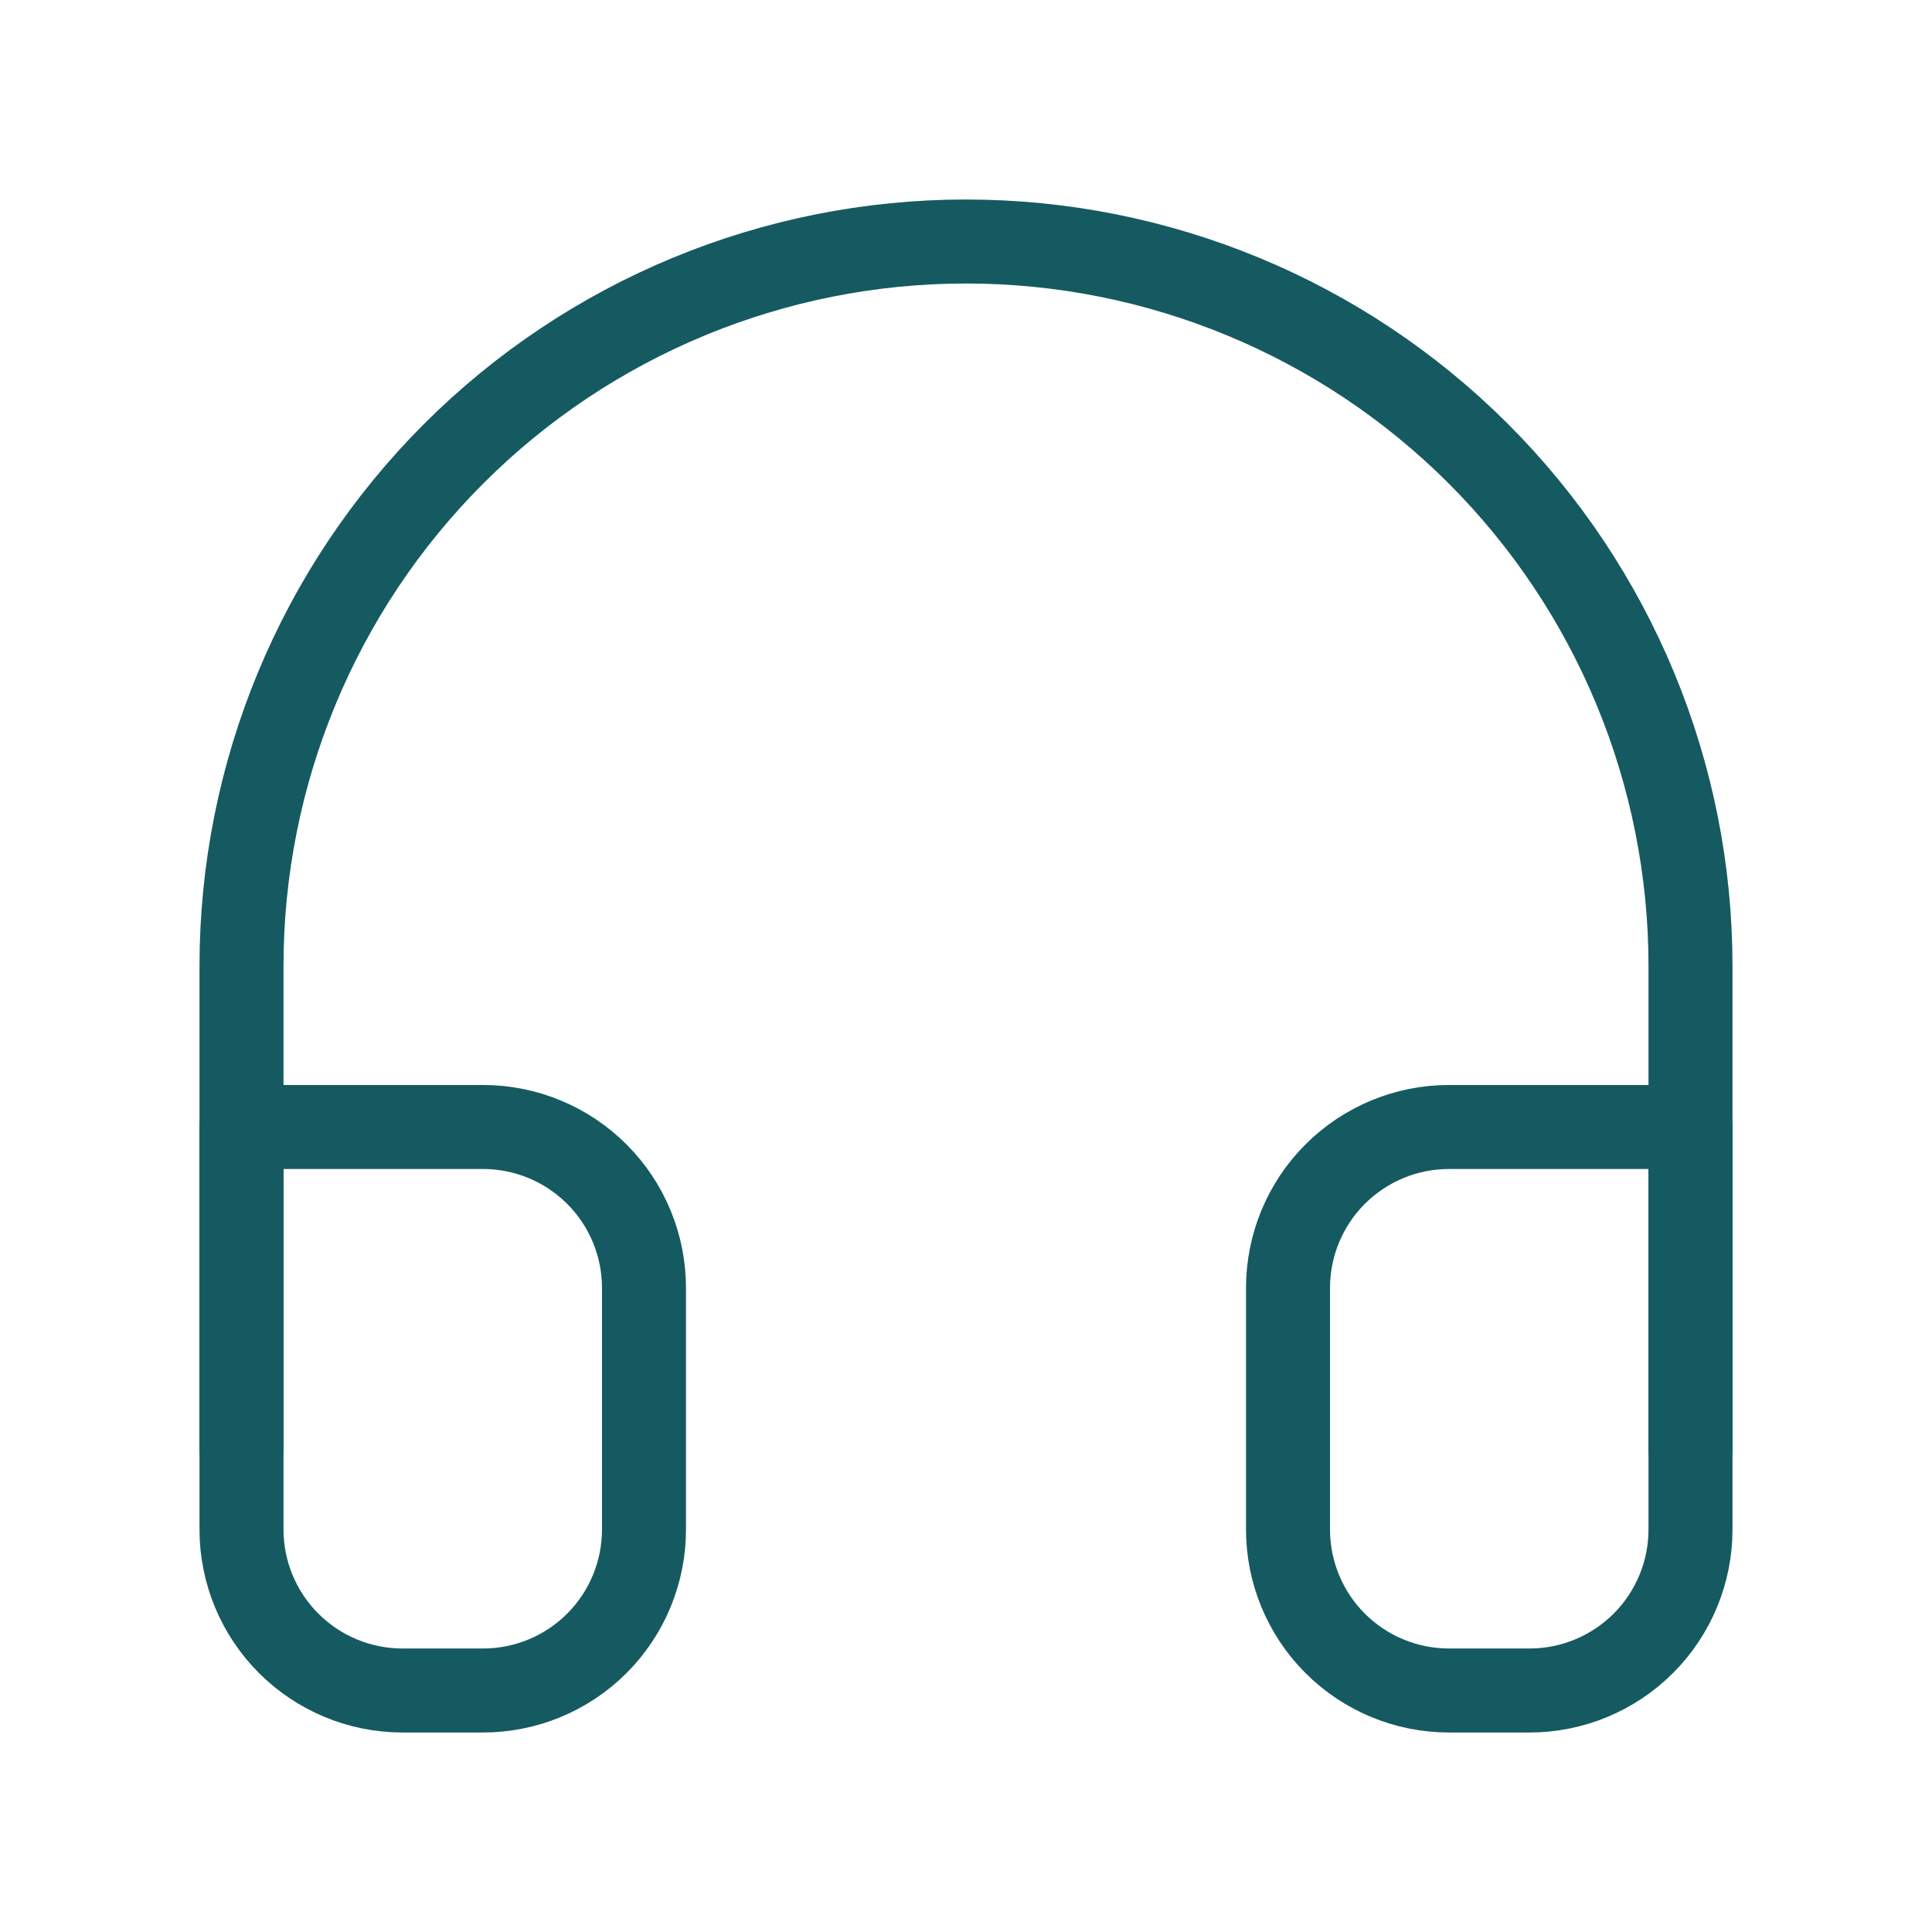 <svg width="46" height="46" viewBox="0 0 46 46" fill="none" xmlns="http://www.w3.org/2000/svg">
<path d="M5.75 34.5V23C5.75 18.425 7.567 14.037 10.802 10.802C14.037 7.567 18.425 5.75 23 5.75C27.575 5.75 31.963 7.567 35.198 10.802C38.433 14.037 40.25 18.425 40.25 23V34.5" stroke="#155A61" stroke-width="2" stroke-linecap="round" stroke-linejoin="round"/>
<path d="M40.25 36.416C40.25 37.433 39.846 38.408 39.127 39.127C38.408 39.846 37.433 40.25 36.417 40.25H34.5C33.483 40.25 32.508 39.846 31.789 39.127C31.07 38.408 30.667 37.433 30.667 36.416V30.666C30.667 29.65 31.07 28.675 31.789 27.956C32.508 27.237 33.483 26.833 34.5 26.833H40.25V36.416ZM5.75 36.416C5.75 37.433 6.154 38.408 6.873 39.127C7.592 39.846 8.567 40.25 9.583 40.25H11.5C12.517 40.25 13.492 39.846 14.211 39.127C14.93 38.408 15.333 37.433 15.333 36.416V30.666C15.333 29.65 14.93 28.675 14.211 27.956C13.492 27.237 12.517 26.833 11.5 26.833H5.75V36.416Z" stroke="#155A61" stroke-width="2" stroke-linecap="round" stroke-linejoin="round"/>
</svg>
